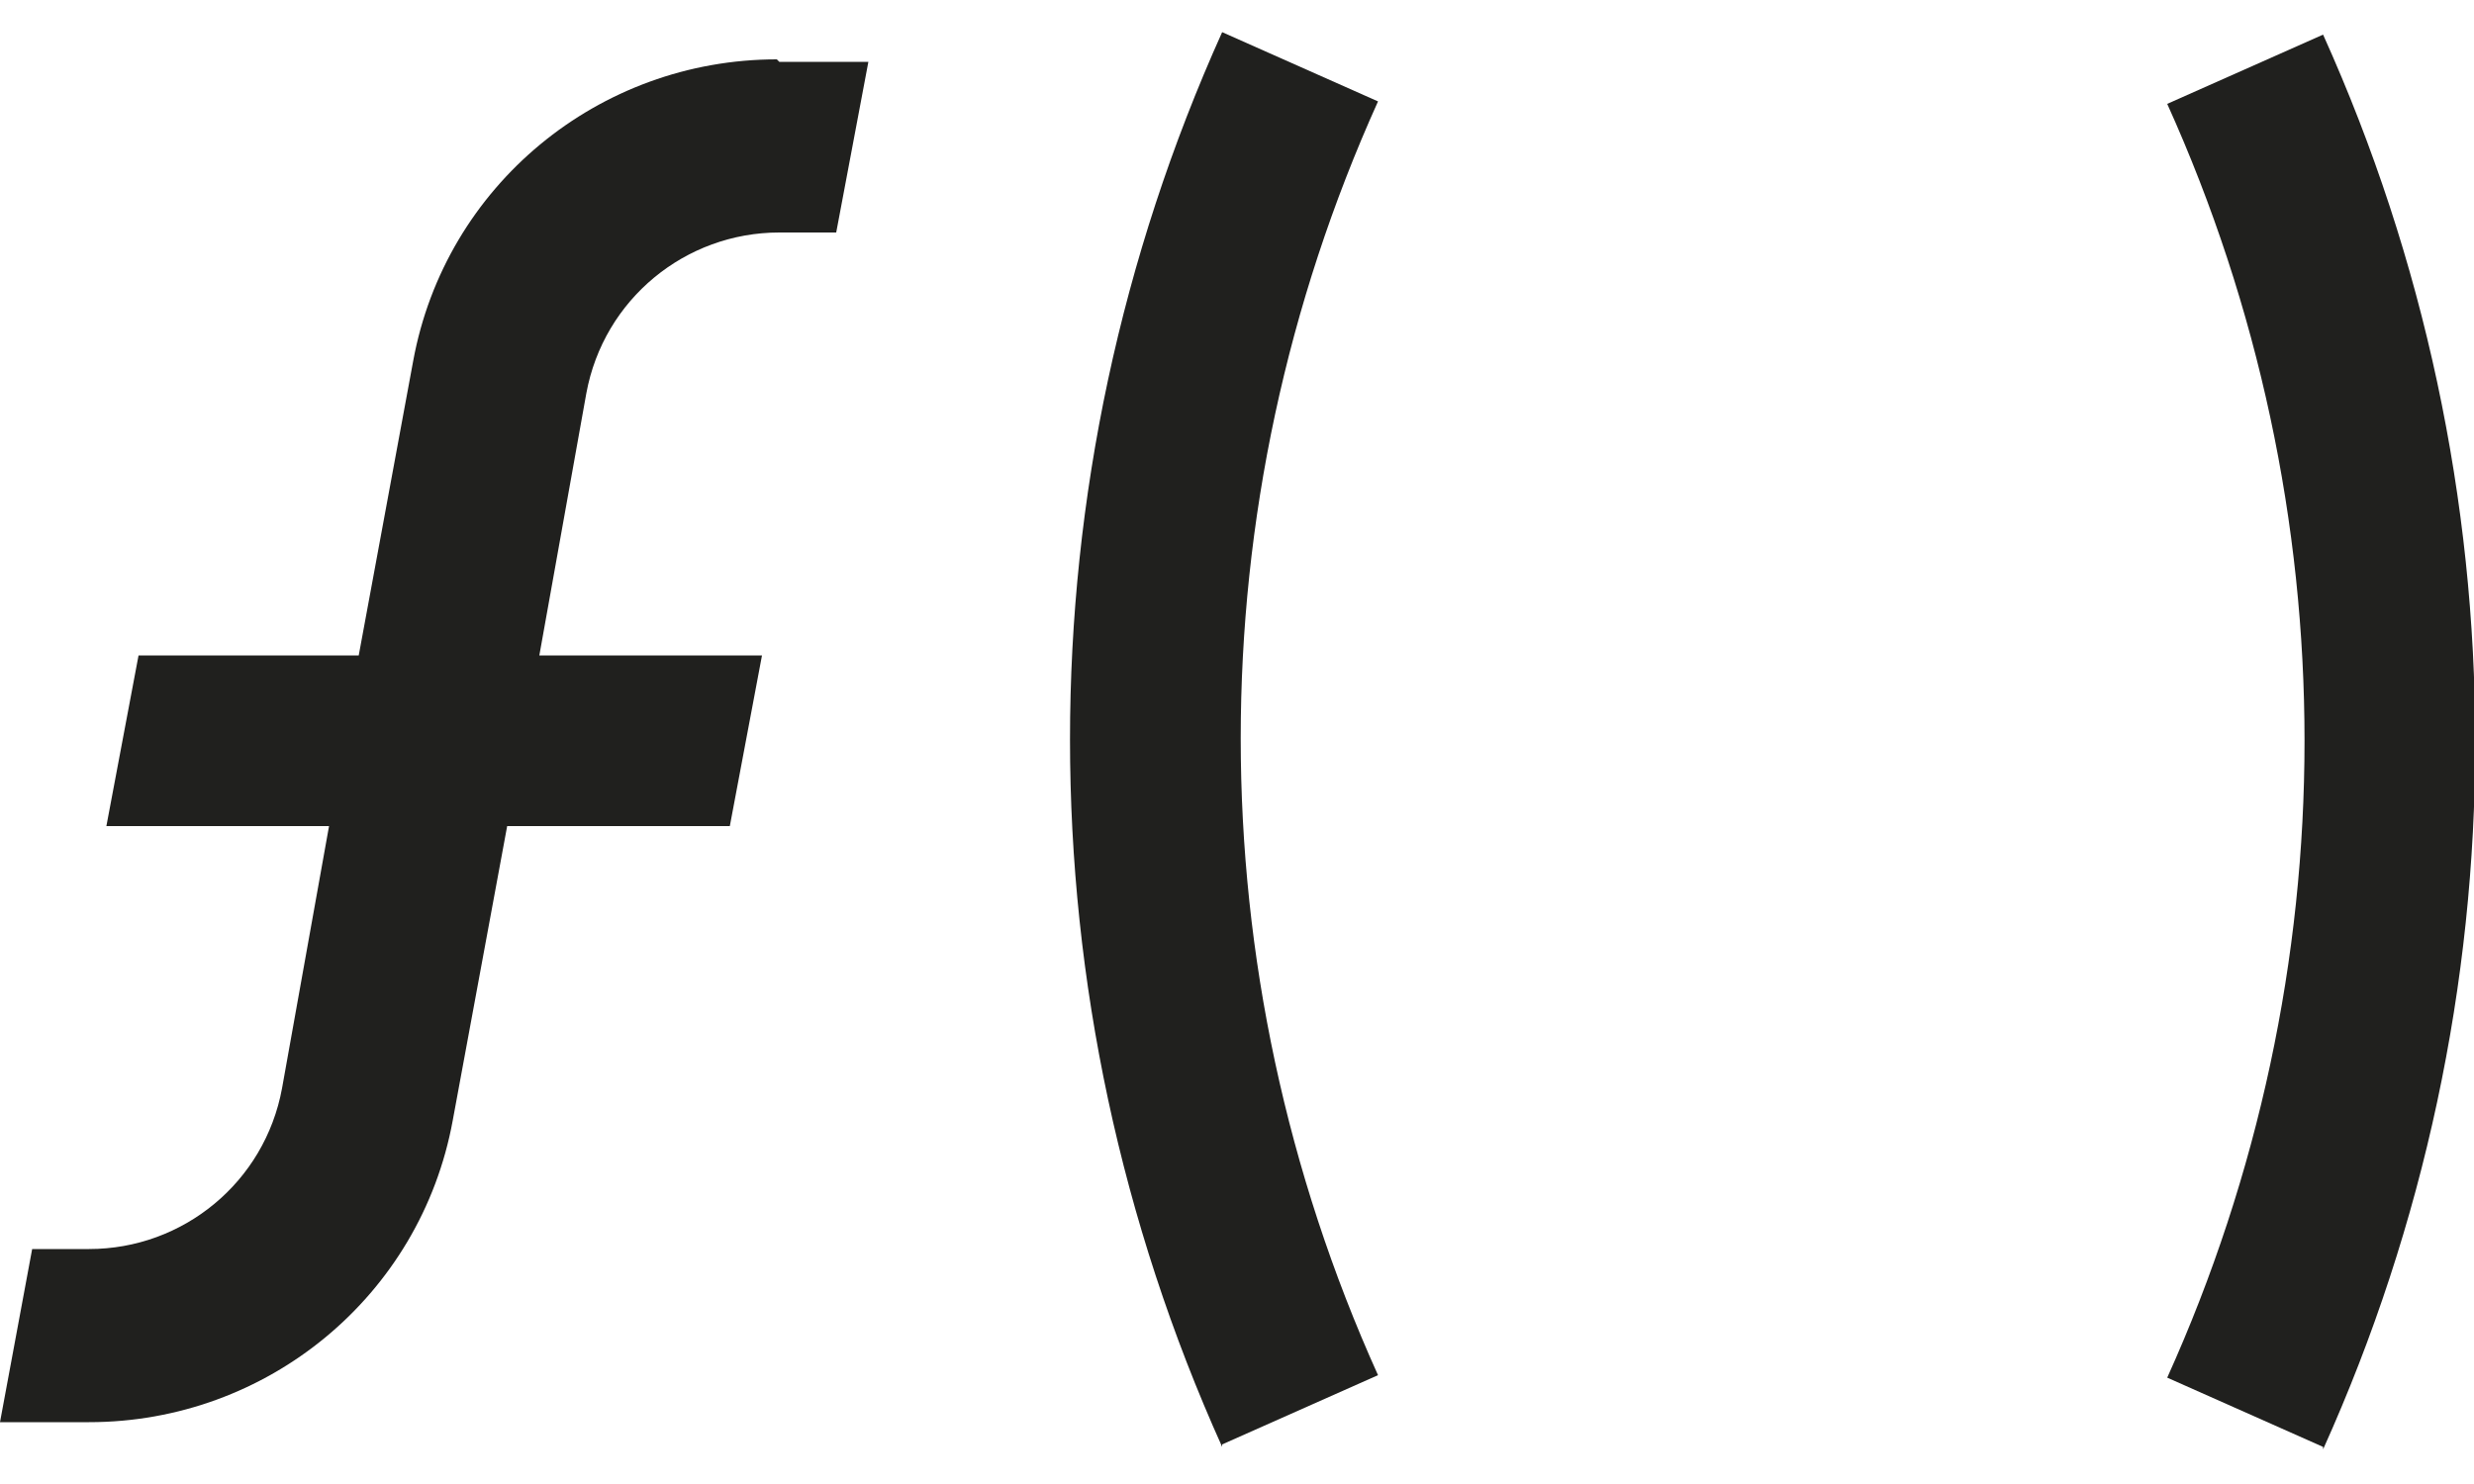 <?xml version="1.0" encoding="UTF-8"?>
<svg xmlns="http://www.w3.org/2000/svg" version="1.1" viewBox="0 0 100 60">
  <defs>
    <style>
      .cls-1 {
        fill: #20201e;
      }
    </style>
  </defs>
  <!-- Generator: Adobe Illustrator 28.6.0, SVG Export Plug-In . SVG Version: 1.2.0 Build 709)  -->
  <g>
    <g id="Layer_1">
      <path class="cls-1" d="M31.4,2.4c-7.2,0-13.4,5.1-14.7,12.2l-2.2,11.9H5.6l-1.3,6.9h9l-1.9,10.6c-.7,3.8-4,6.5-7.8,6.5H1.3L0,57.5h3.6c7.2,0,13.4-5.1,14.7-12.2l2.2-11.9h9l1.3-6.9h-9l1.9-10.6c.7-3.8,4-6.5,7.8-6.5h2.3l1.3-6.9h-3.6Z"/>
      <path class="cls-1" d="M49.4,58.5c-8.2-18.2-8.2-39,0-57.2l6.3,2.8c-7.4,16.4-7.4,35.1,0,51.5l-6.3,2.8Z"/>
      <path class="cls-1" d="M93.9,58.5l-6.3-2.8c7.4-16.4,7.4-35.1,0-51.5l6.3-2.8c8.2,18.2,8.2,39,0,57.2Z"/>
    </g>
  </g>
</svg>
